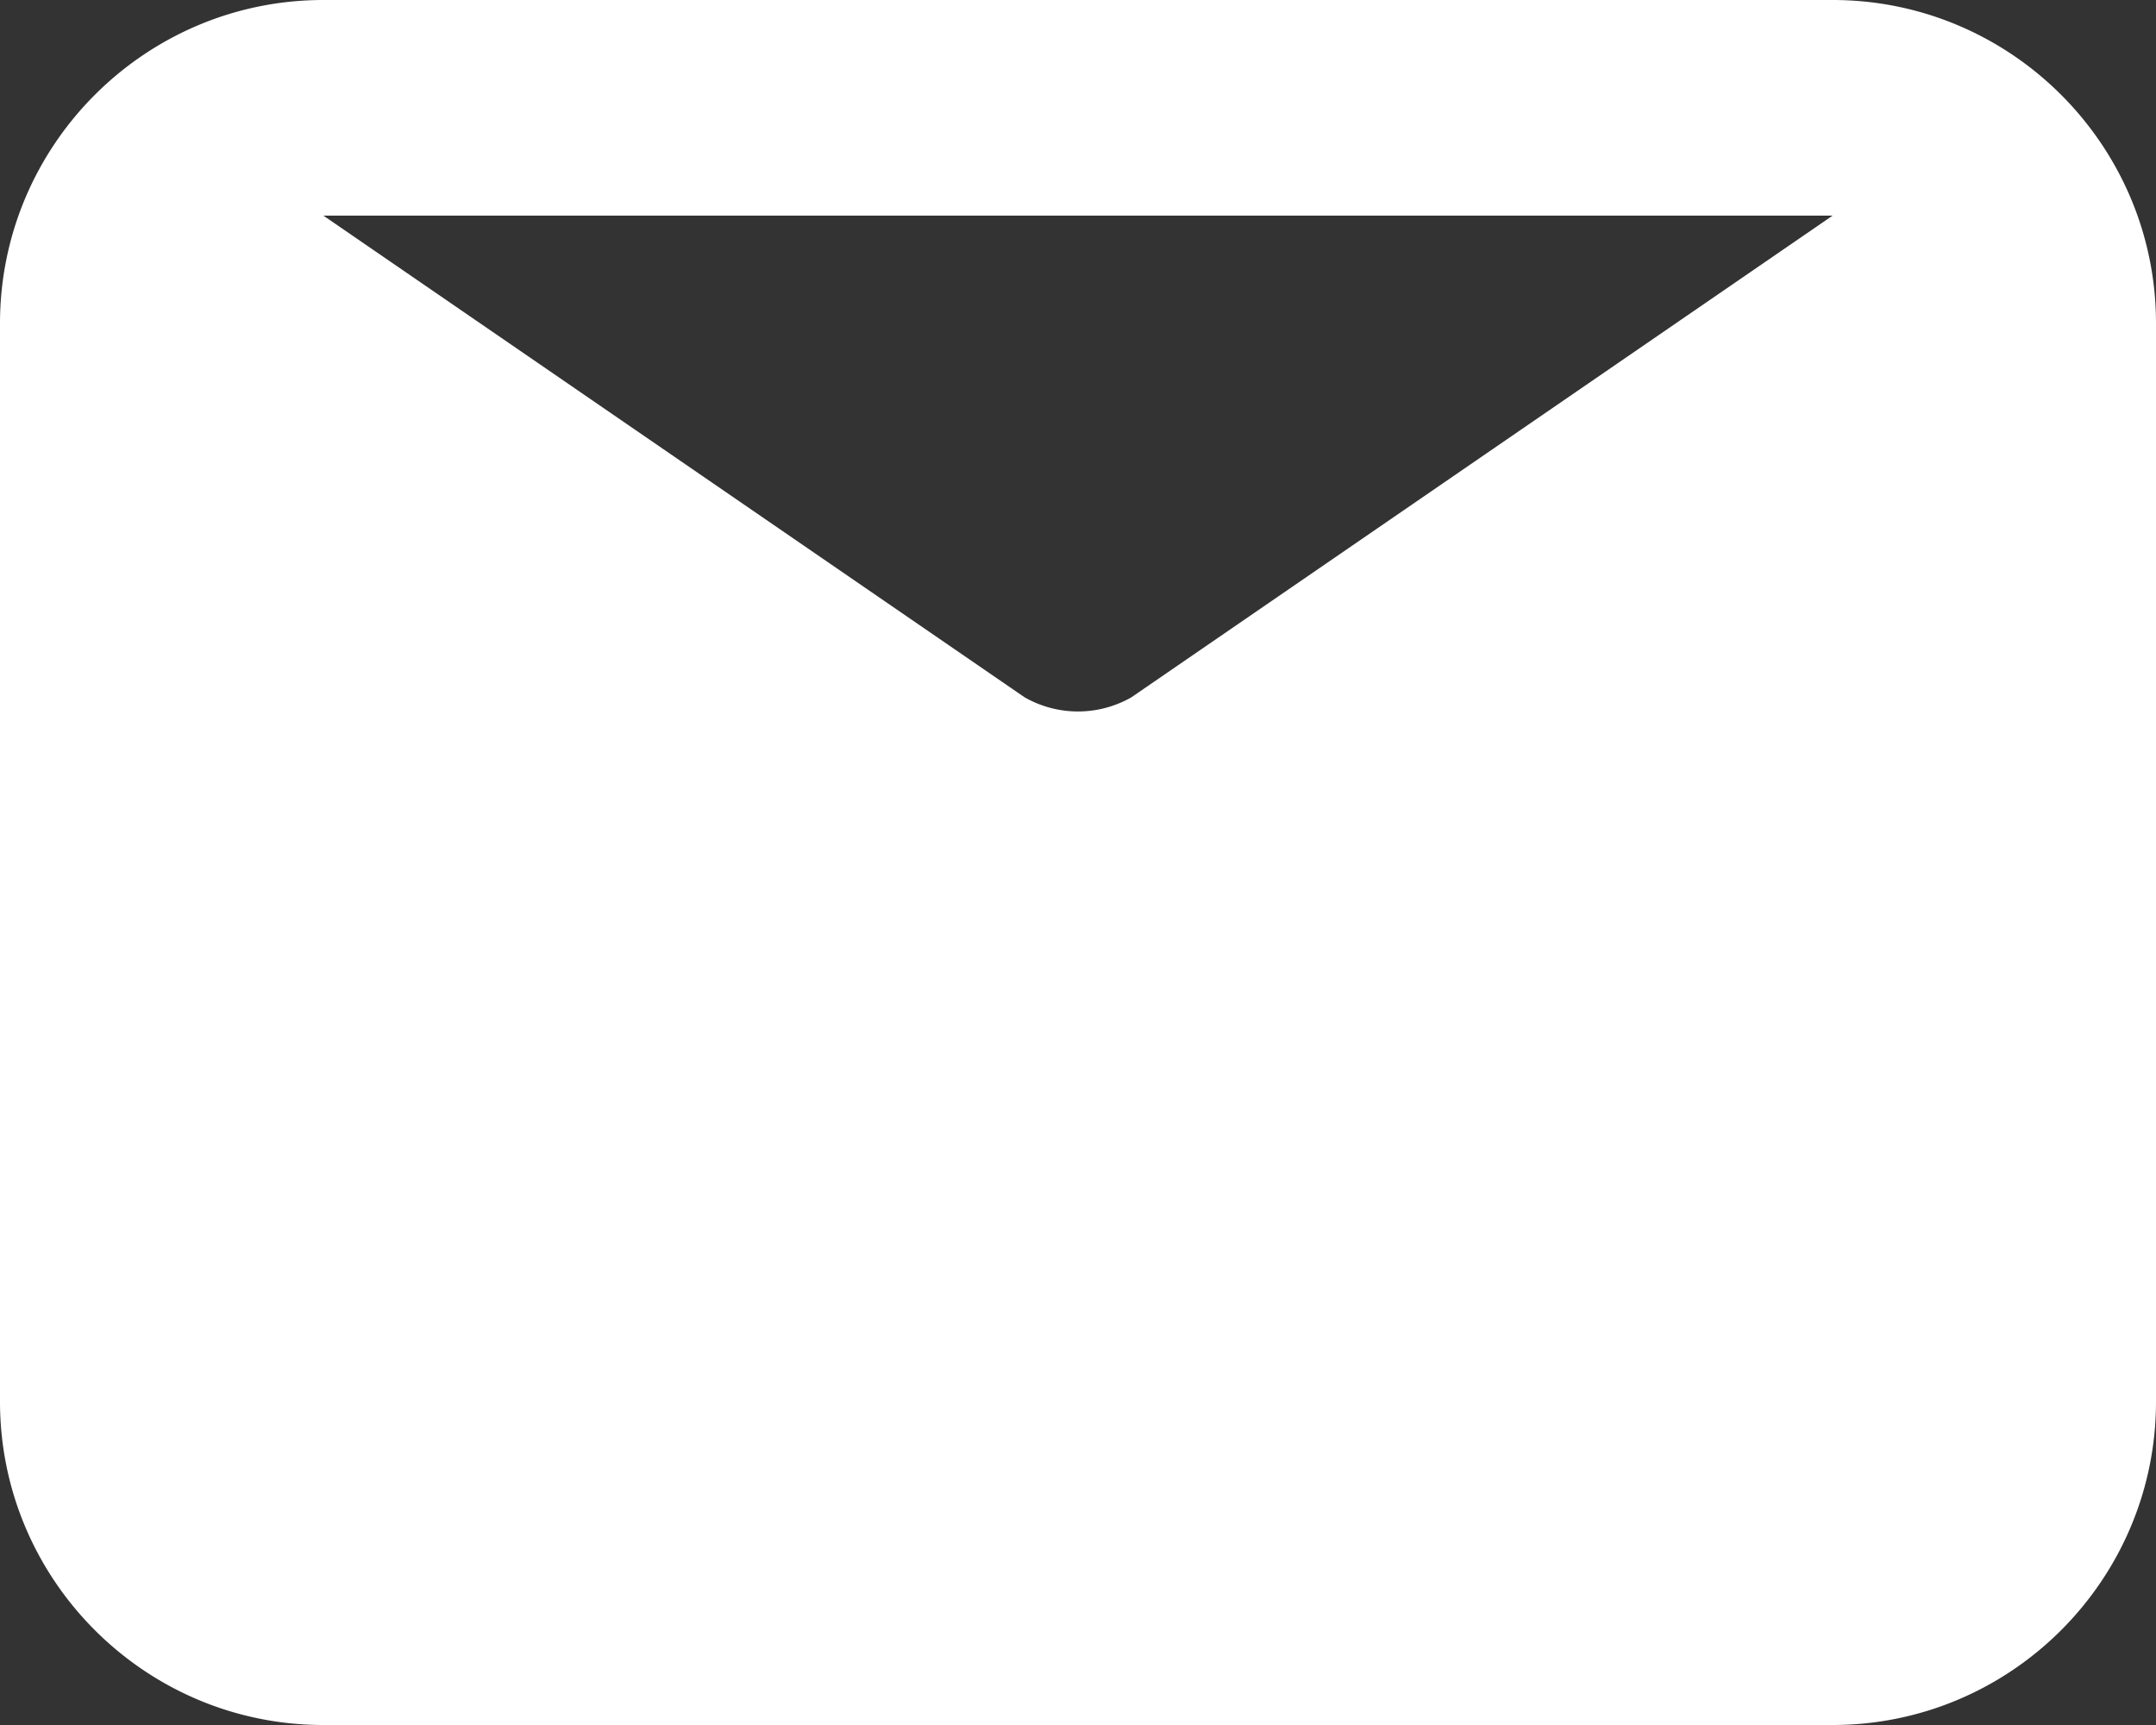 <svg width="20" height="16" xmlns="http://www.w3.org/2000/svg" xmlns:xlink="http://www.w3.org/1999/xlink"><rect width="100%" height="100%" fill="#333333" stroke="none"/><defs><path d="M1112 5014l-6.505 4.468a1 1 0 01-.99 0L1098 5014h14zm0-2h-14c-1.654 0-3 1.346-3 3v10c0 1.654 1.346 3 3 3h14c1.654 0 3-1.346 3-3v-10c0-1.654-1.346-3-3-3z" id="path-1"/></defs><g id="Page-1" stroke="none" stroke-width="1" fill="none" fill-rule="evenodd"><g id="01_Index" transform="translate(-1095 -5012)"><mask id="mask-2" fill="#fff"><use xlink:href="#path-1"/></mask><use id="Mask" fill="#fff" fill-rule="nonzero" xlink:href="#path-1"/></g></g></svg>